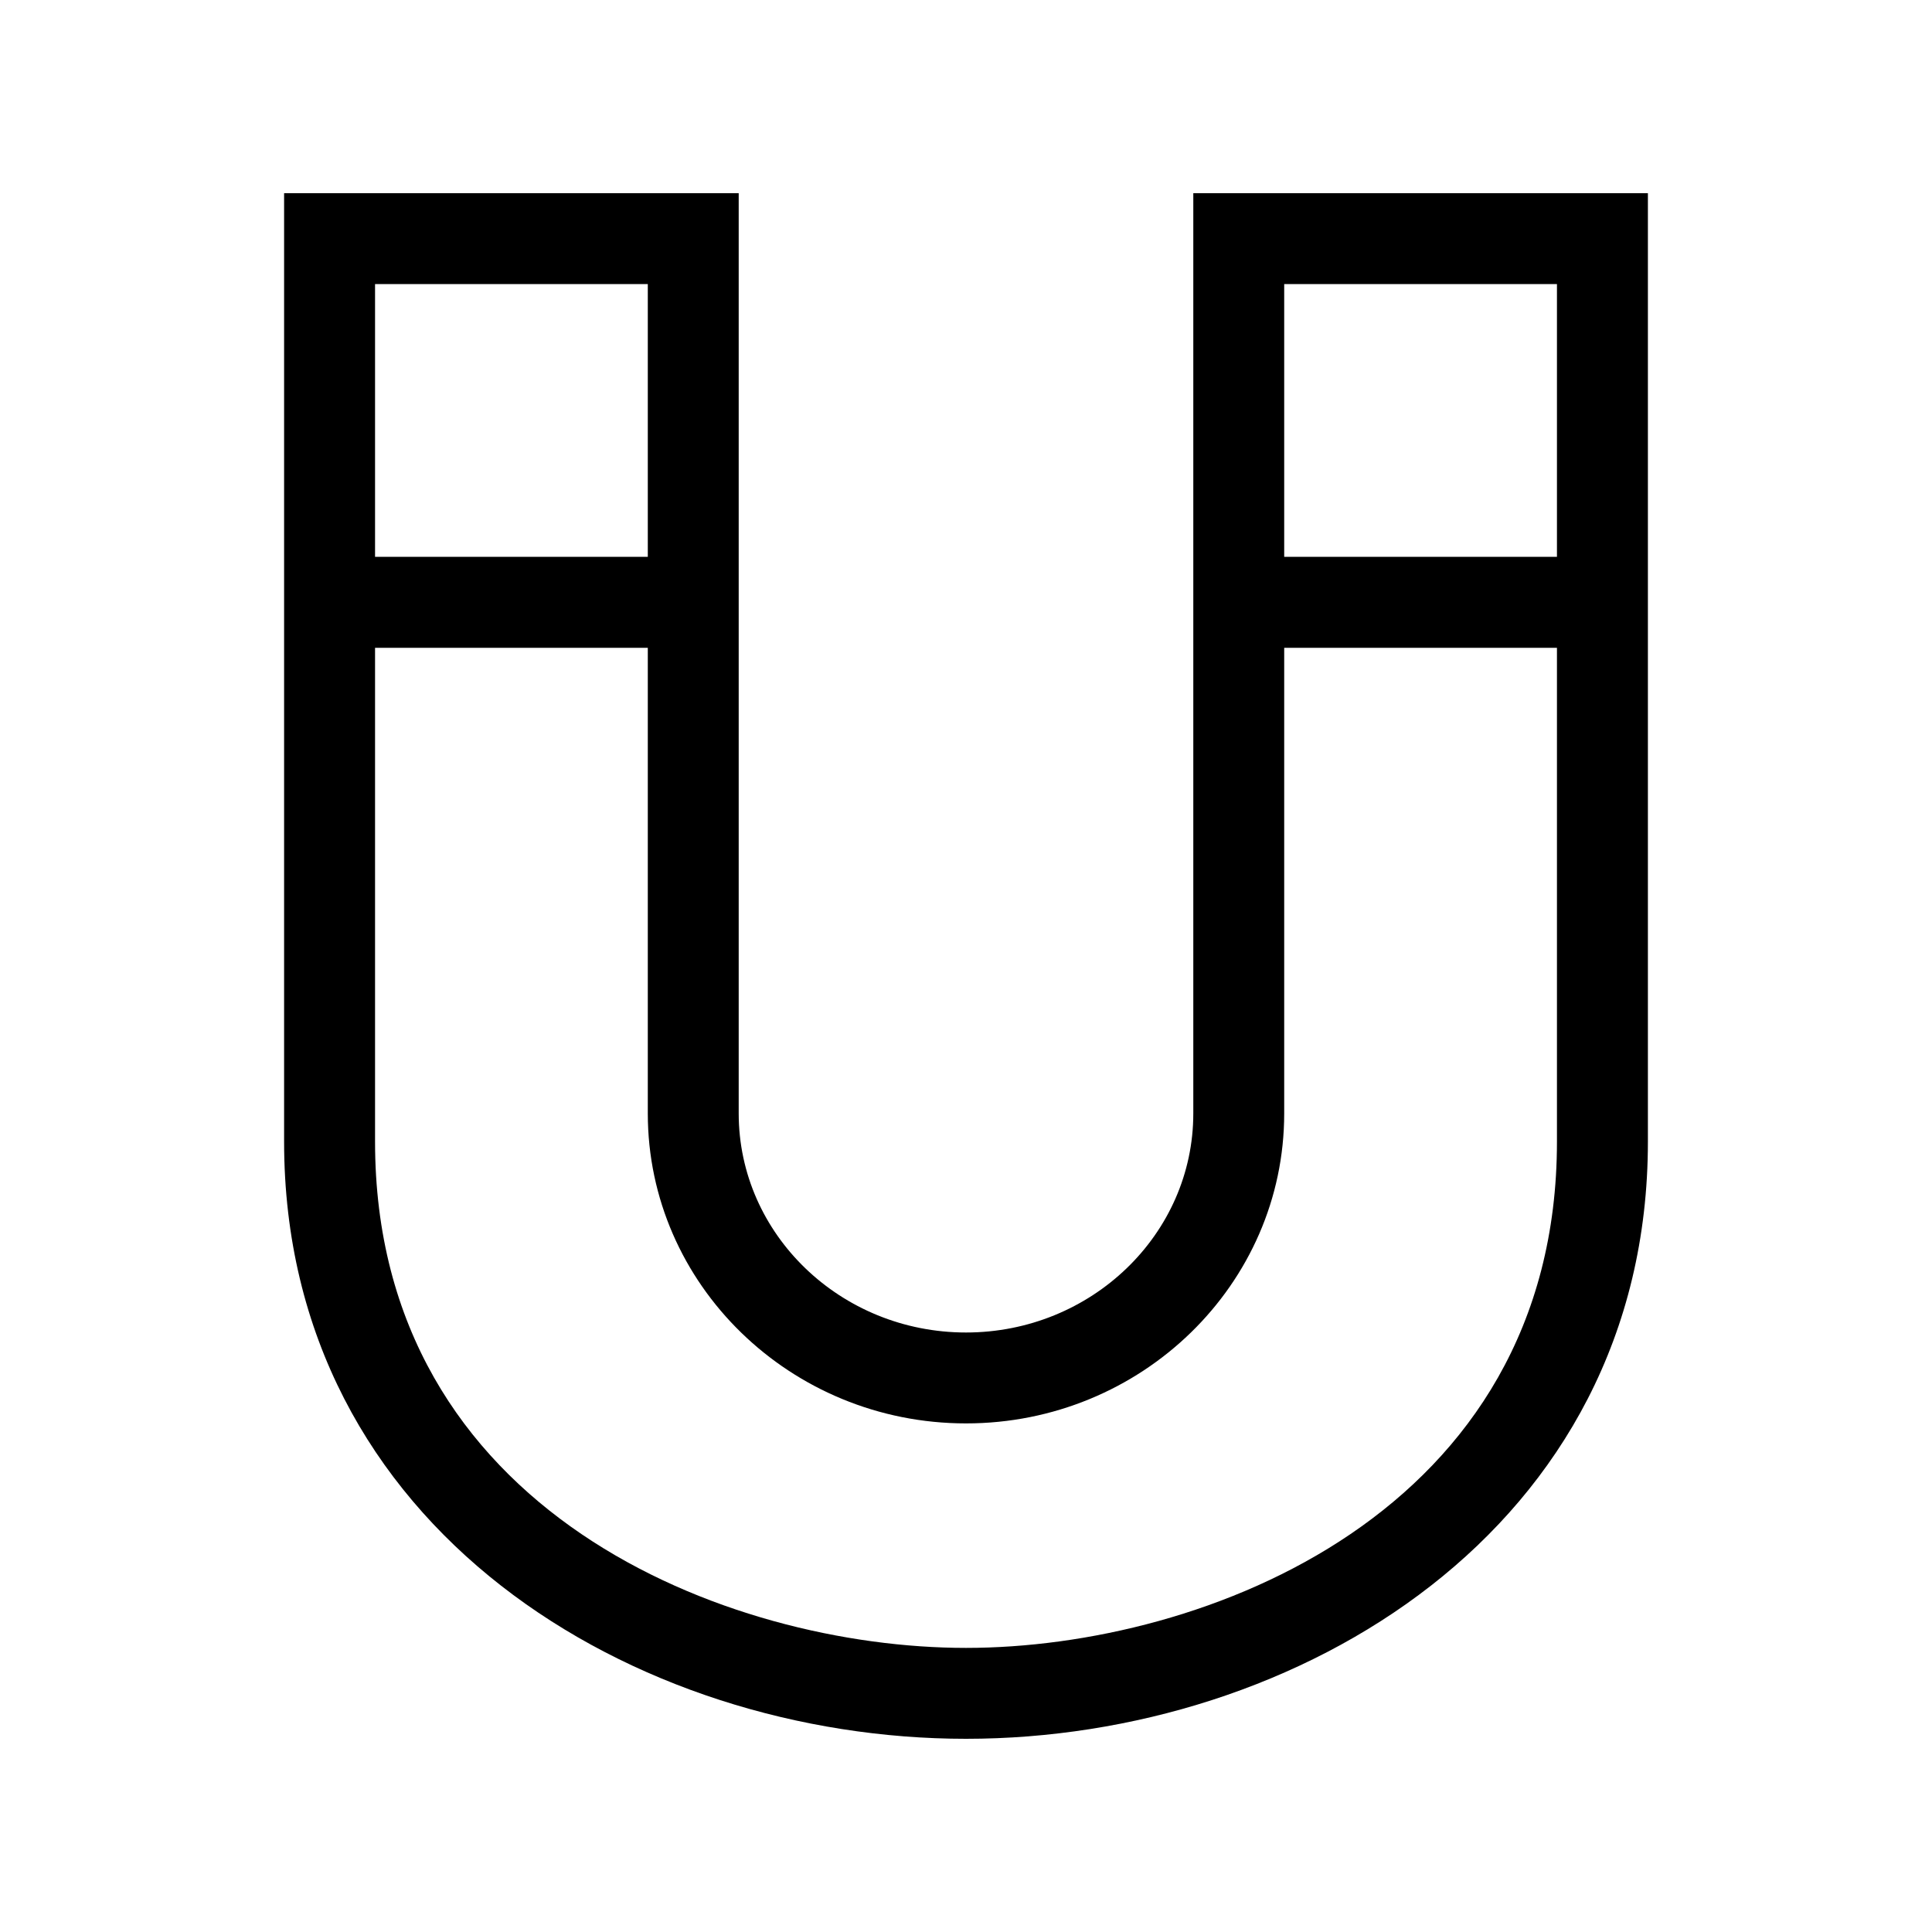 <!-- Generated by IcoMoon.io -->
<svg version="1.1" xmlns="http://www.w3.org/2000/svg" width="40" height="40" viewBox="0 0 40 40">
<title>th-magnet</title>
<path d="M24.706 4v19.053c0 2.502-2.112 4.535-4.706 4.535s-4.706-2.033-4.706-4.535v-19.053h-9.412v19.637c0 8.030 7.273 12.363 14.118 12.363s14.118-4.333 14.118-12.363v-19.637h-9.412zM32.235 5.882v5.647h-5.647v-5.647h5.647zM13.412 5.882v5.647h-5.647v-5.647h5.647zM20 34.118c-4.919 0-12.235-2.792-12.235-10.481v-10.225h5.647v9.641c0 3.539 2.955 6.417 6.588 6.417s6.588-2.878 6.588-6.417v-9.641h5.647v10.225c0 7.689-7.317 10.481-12.235 10.481z"></path>
</svg>
